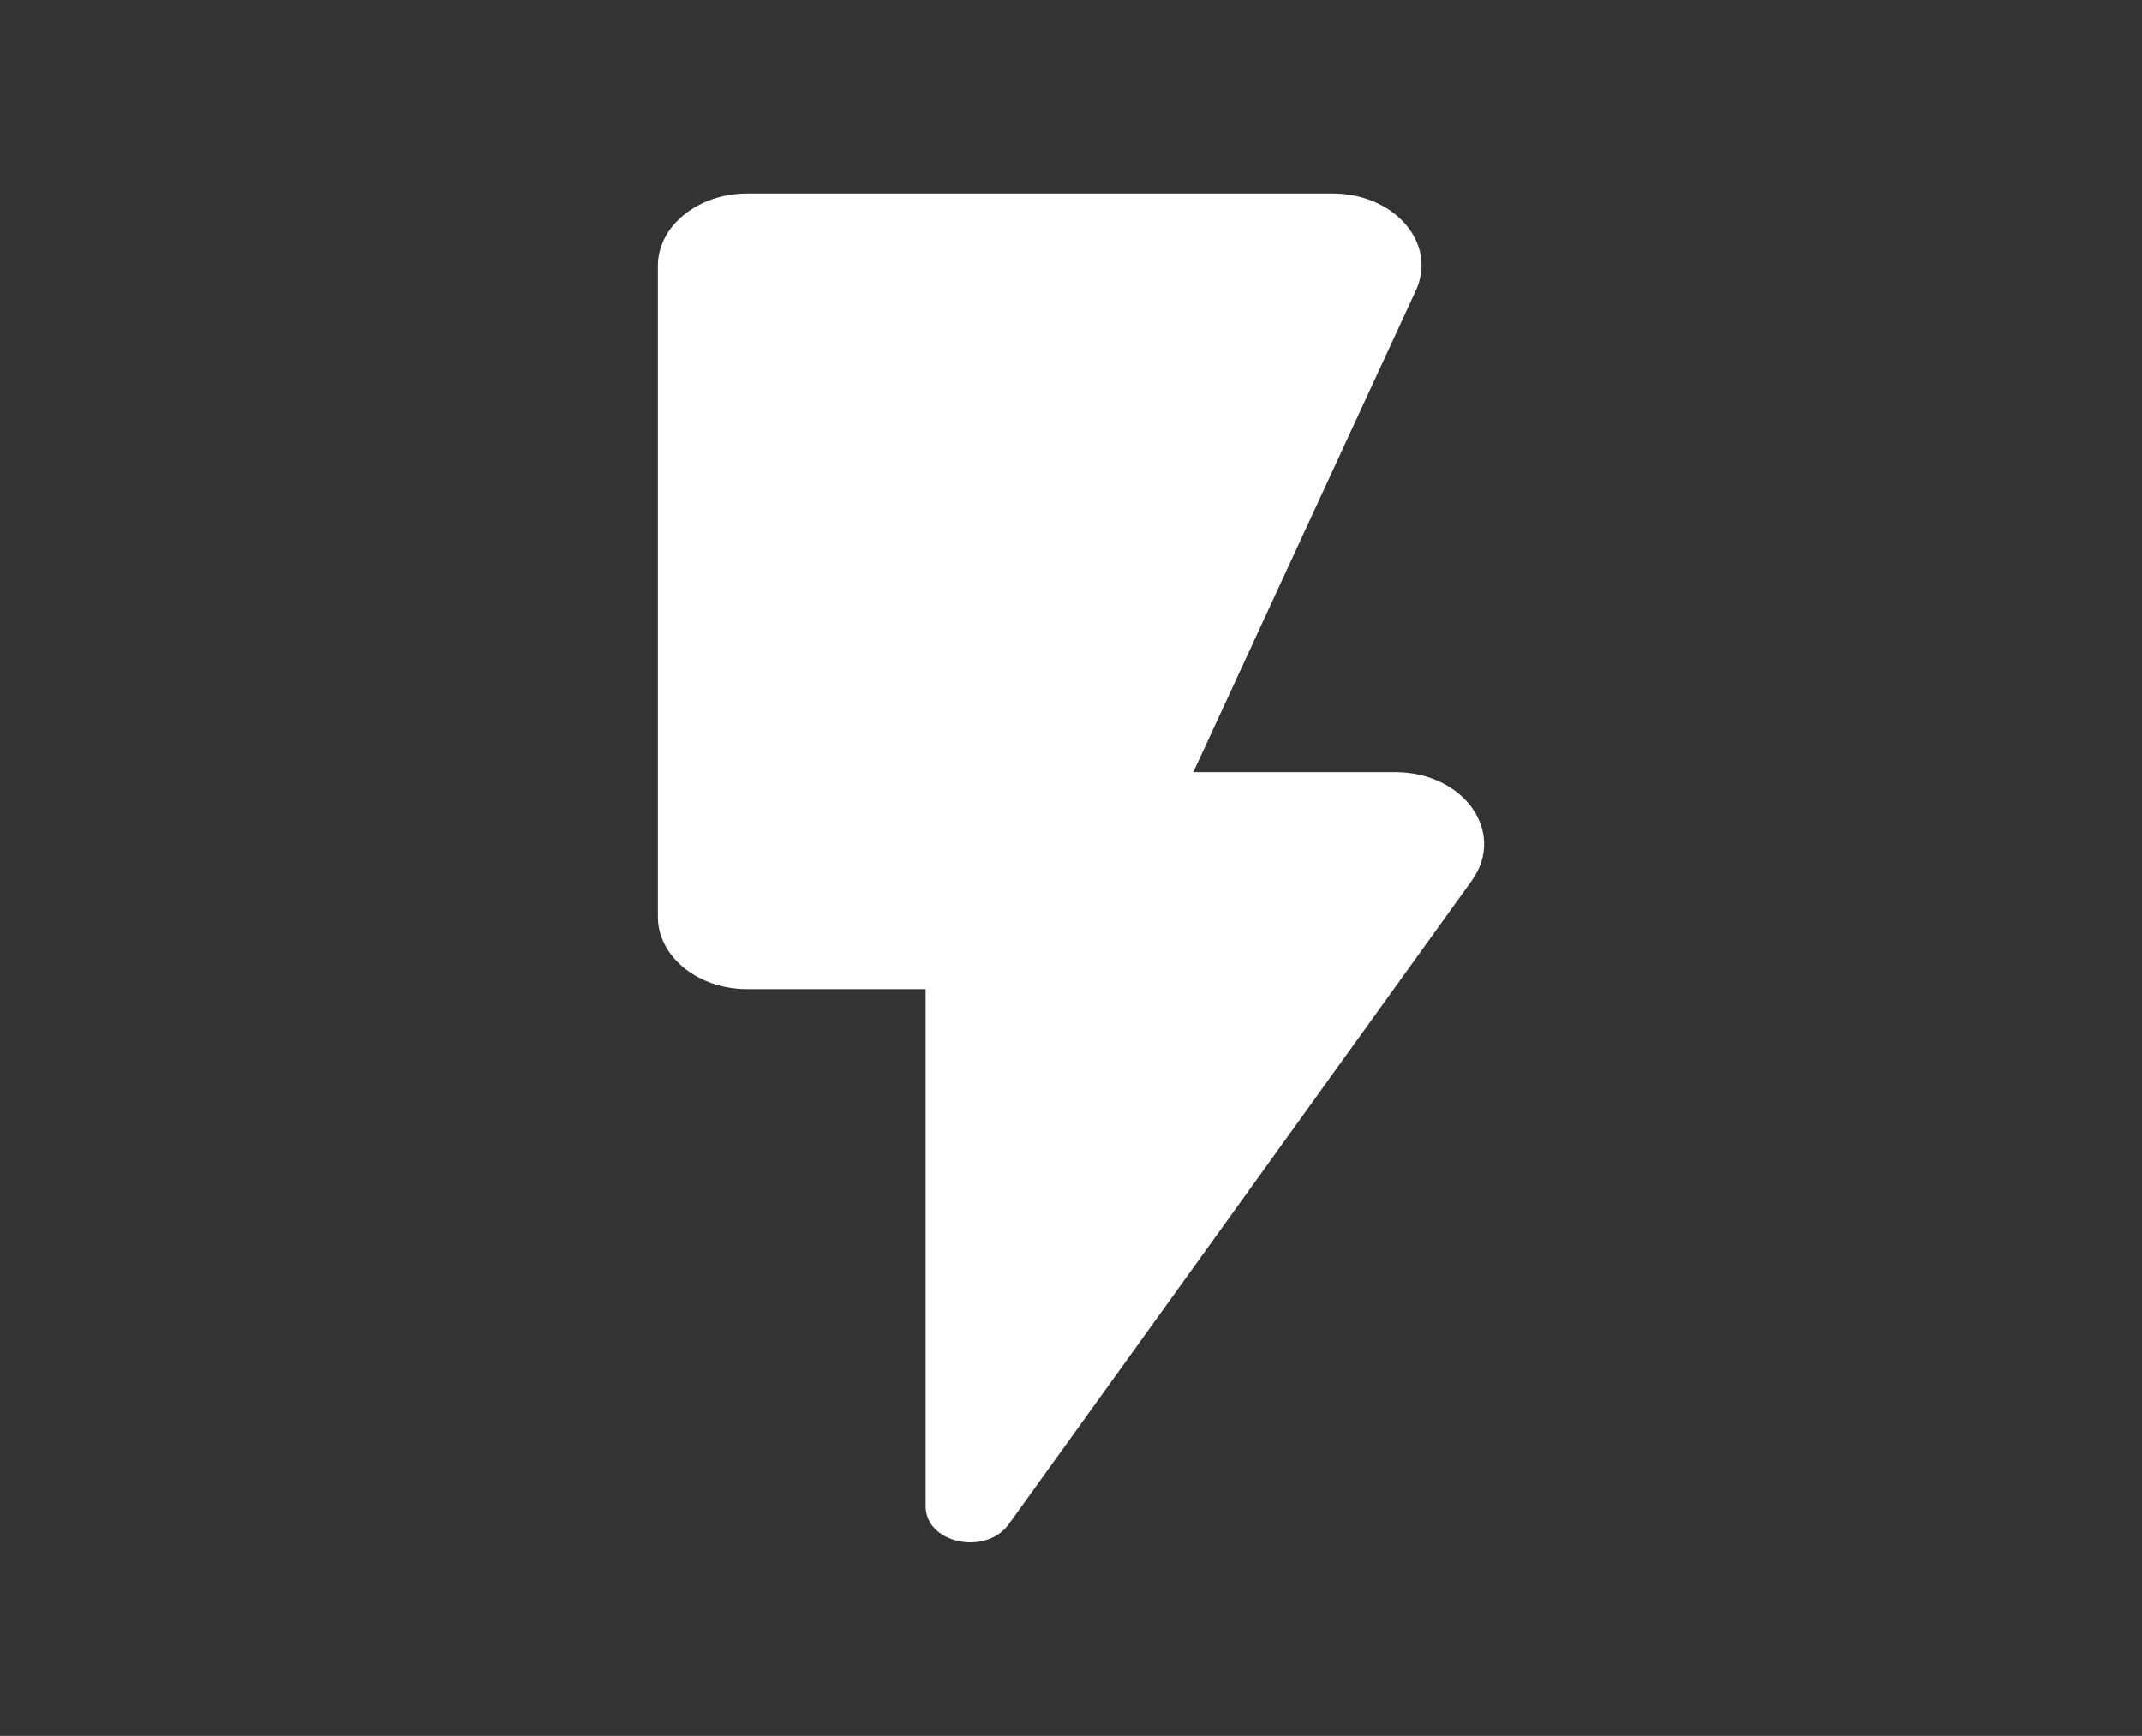 <svg width="58" height="47" viewBox="0 0 58 47" fill="none" xmlns="http://www.w3.org/2000/svg">
<rect x="0" y="0" width="58" height="47" fill="#333333" stroke="none"/>
<path d="M17.814 7.198V24.823C17.814 25.9 18.901 26.781 20.23 26.781H25.064V40.783C25.064 41.782 26.683 42.134 27.311 41.273L39.853 23.843C40.796 22.531 39.636 20.906 37.775 20.906H32.313L38.331 7.883C38.935 6.61 37.775 5.239 36.084 5.239H20.23C18.901 5.239 17.814 6.121 17.814 7.198Z" fill="white"/>
</svg>
